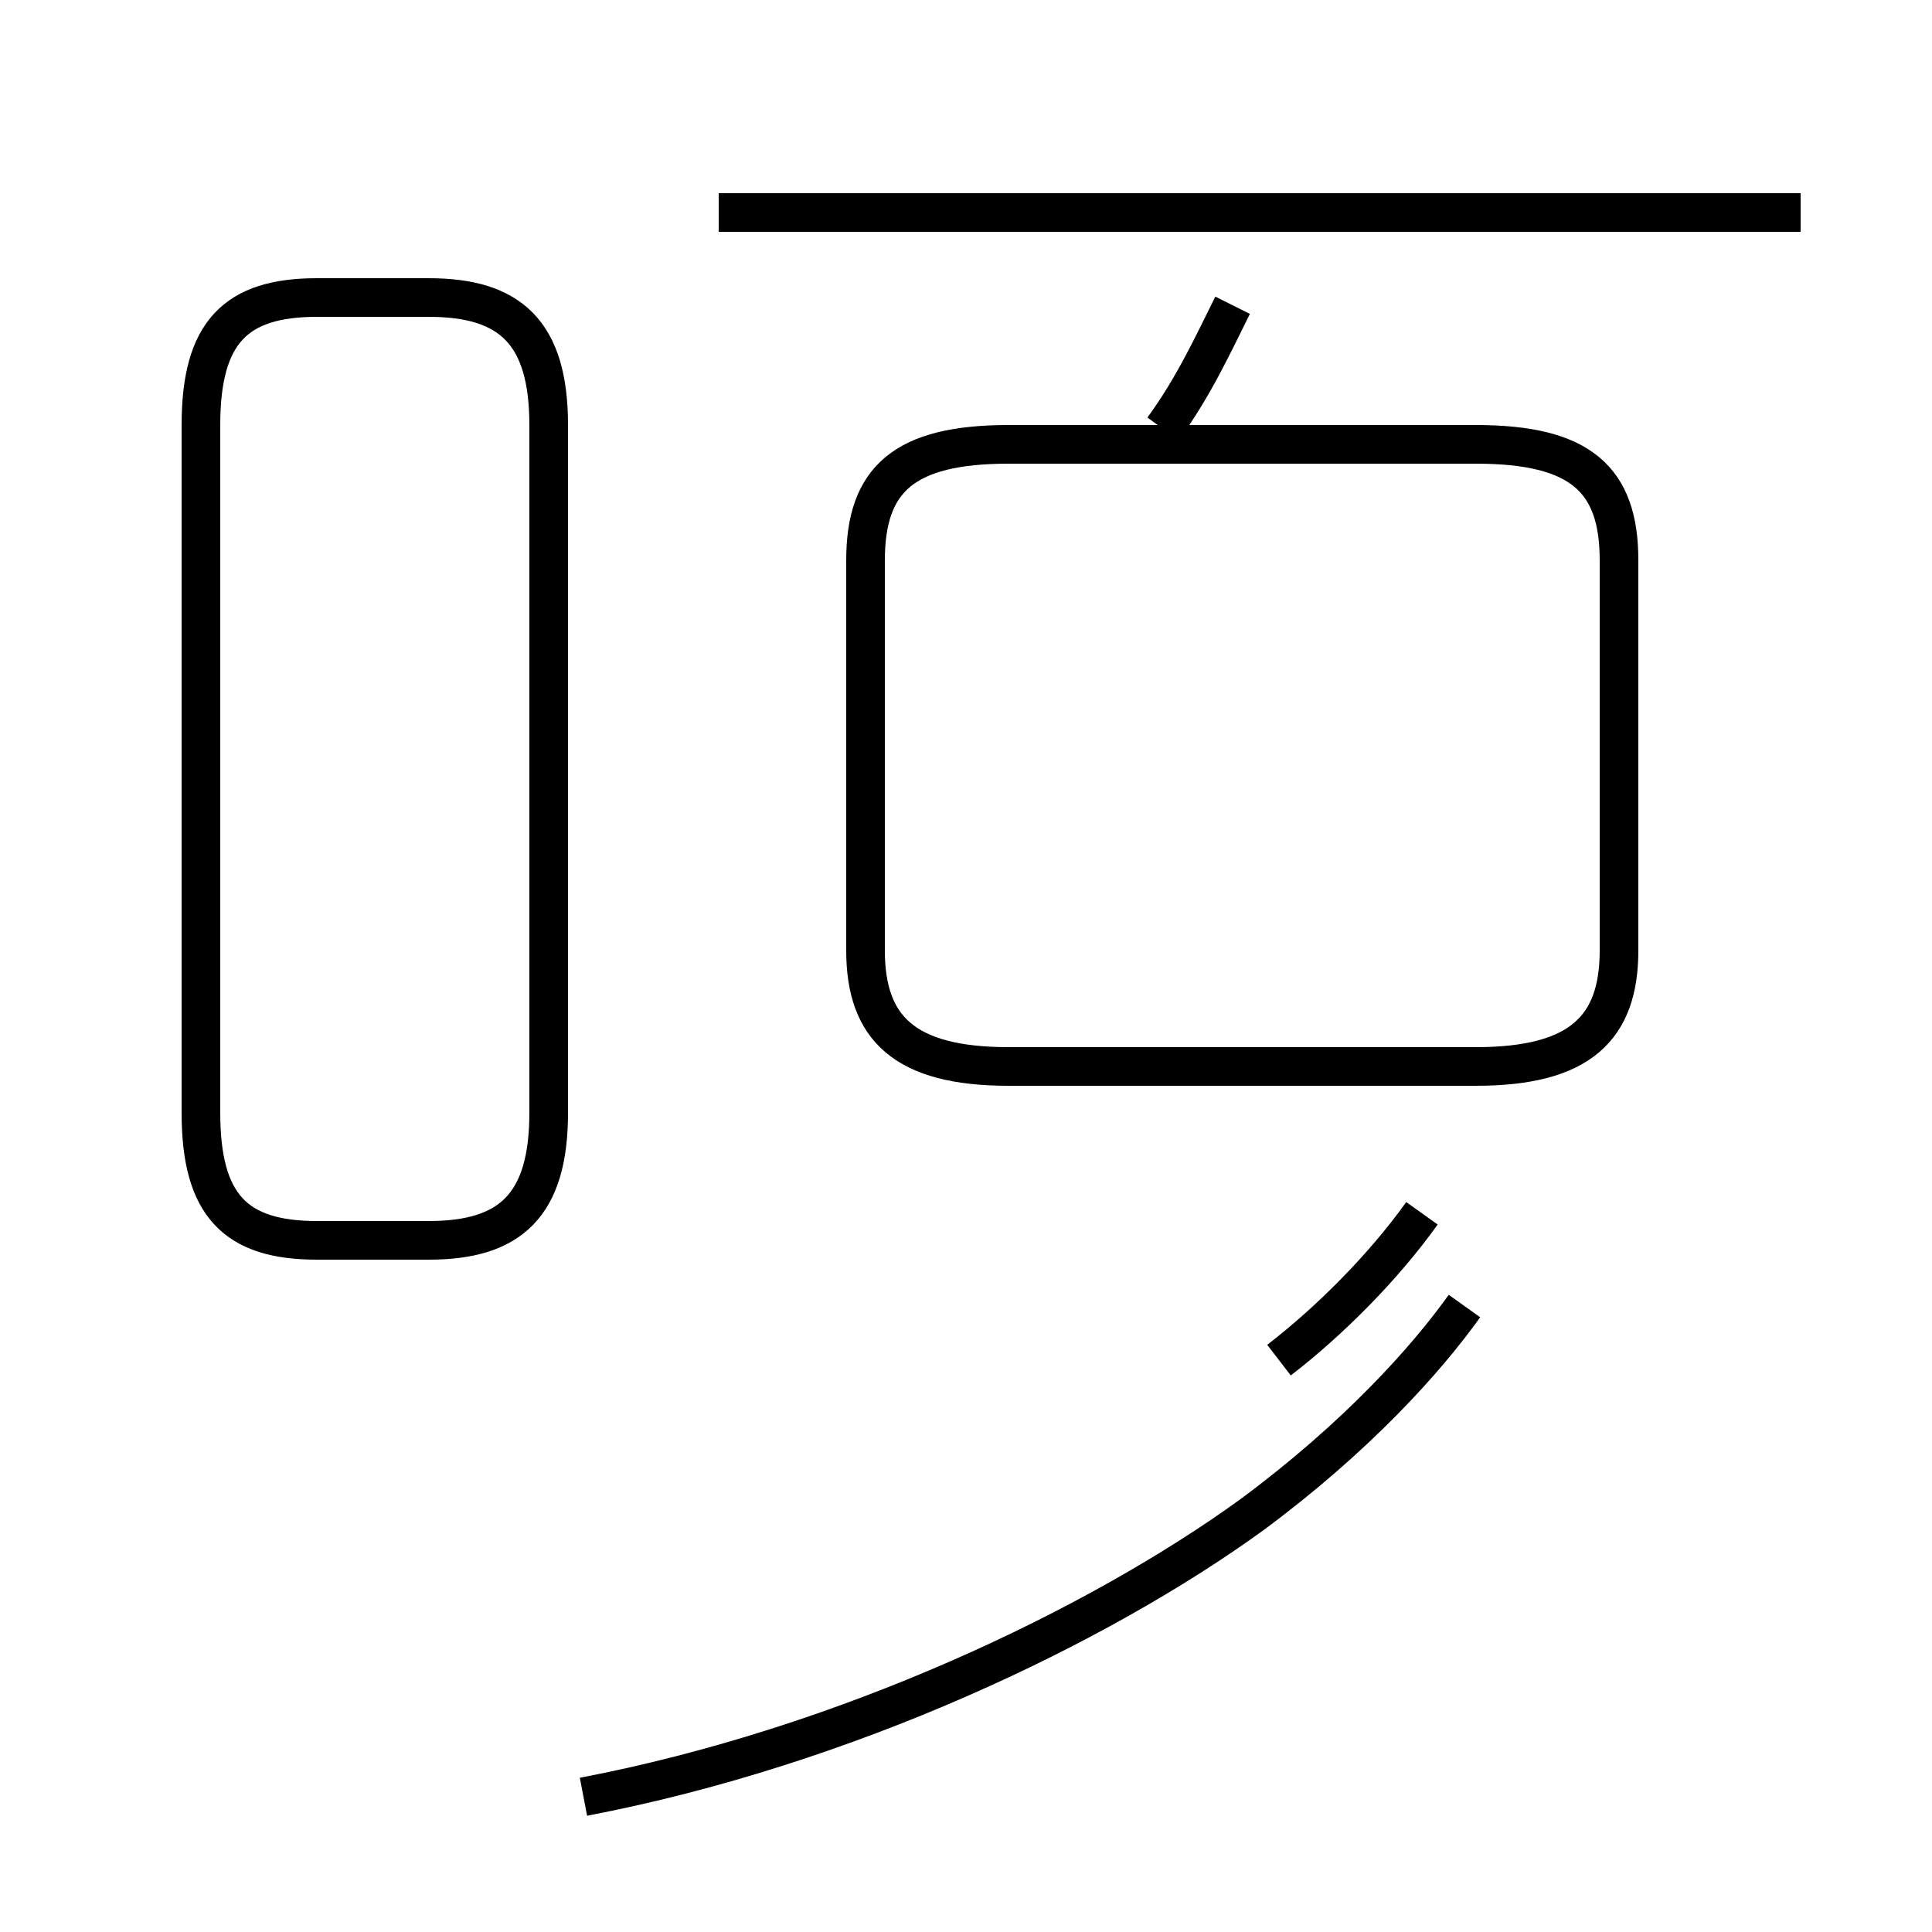 <?xml version='1.0' encoding='utf8'?>
<svg viewBox="0.0 -44.0 50.0 50.0" version="1.1" xmlns="http://www.w3.org/2000/svg">
<rect x="0.0" y="-44.0" width="50.0" height="50.0" fill="#808080" stroke="none"/>
<rect x="-1000" y="-1000" width="2000" height="2000" stroke="white" fill="white"/>
<g style="fill:none; stroke:#000000;  stroke-width:1">
<path d="M 8.2 11.9 L 11.1 11.9 C 13.2 11.9 14.2 12.8 14.2 15.2 L 14.2 33.0 C 14.2 35.4 13.2 36.3 11.1 36.3 L 8.2 36.3 C 6.1 36.3 5.2 35.4 5.2 33.0 L 5.2 15.2 C 5.2 12.8 6.1 11.9 8.2 11.9 Z M 15.1 -2.5 C 21.9 -1.2 28.4 1.9 32.4 4.8 C 35.1 6.8 36.9 8.8 37.9 10.2 M 46.6 38.5 L 18.6 38.5 M 30.1 32.9 C 30.9 34.0 31.4 35.1 31.9 36.1 M 26.1 16.4 L 38.2 16.4 C 40.9 16.4 41.9 17.4 41.9 19.4 L 41.9 29.5 C 41.9 31.6 40.9 32.5 38.2 32.5 L 26.1 32.5 C 23.4 32.5 22.4 31.6 22.4 29.5 L 22.4 19.4 C 22.4 17.4 23.4 16.4 26.1 16.4 Z M 33.1 8.8 C 34.4 9.8 35.8 11.2 36.8 12.6" transform="scale(1, -1)" />
</g>
</svg>